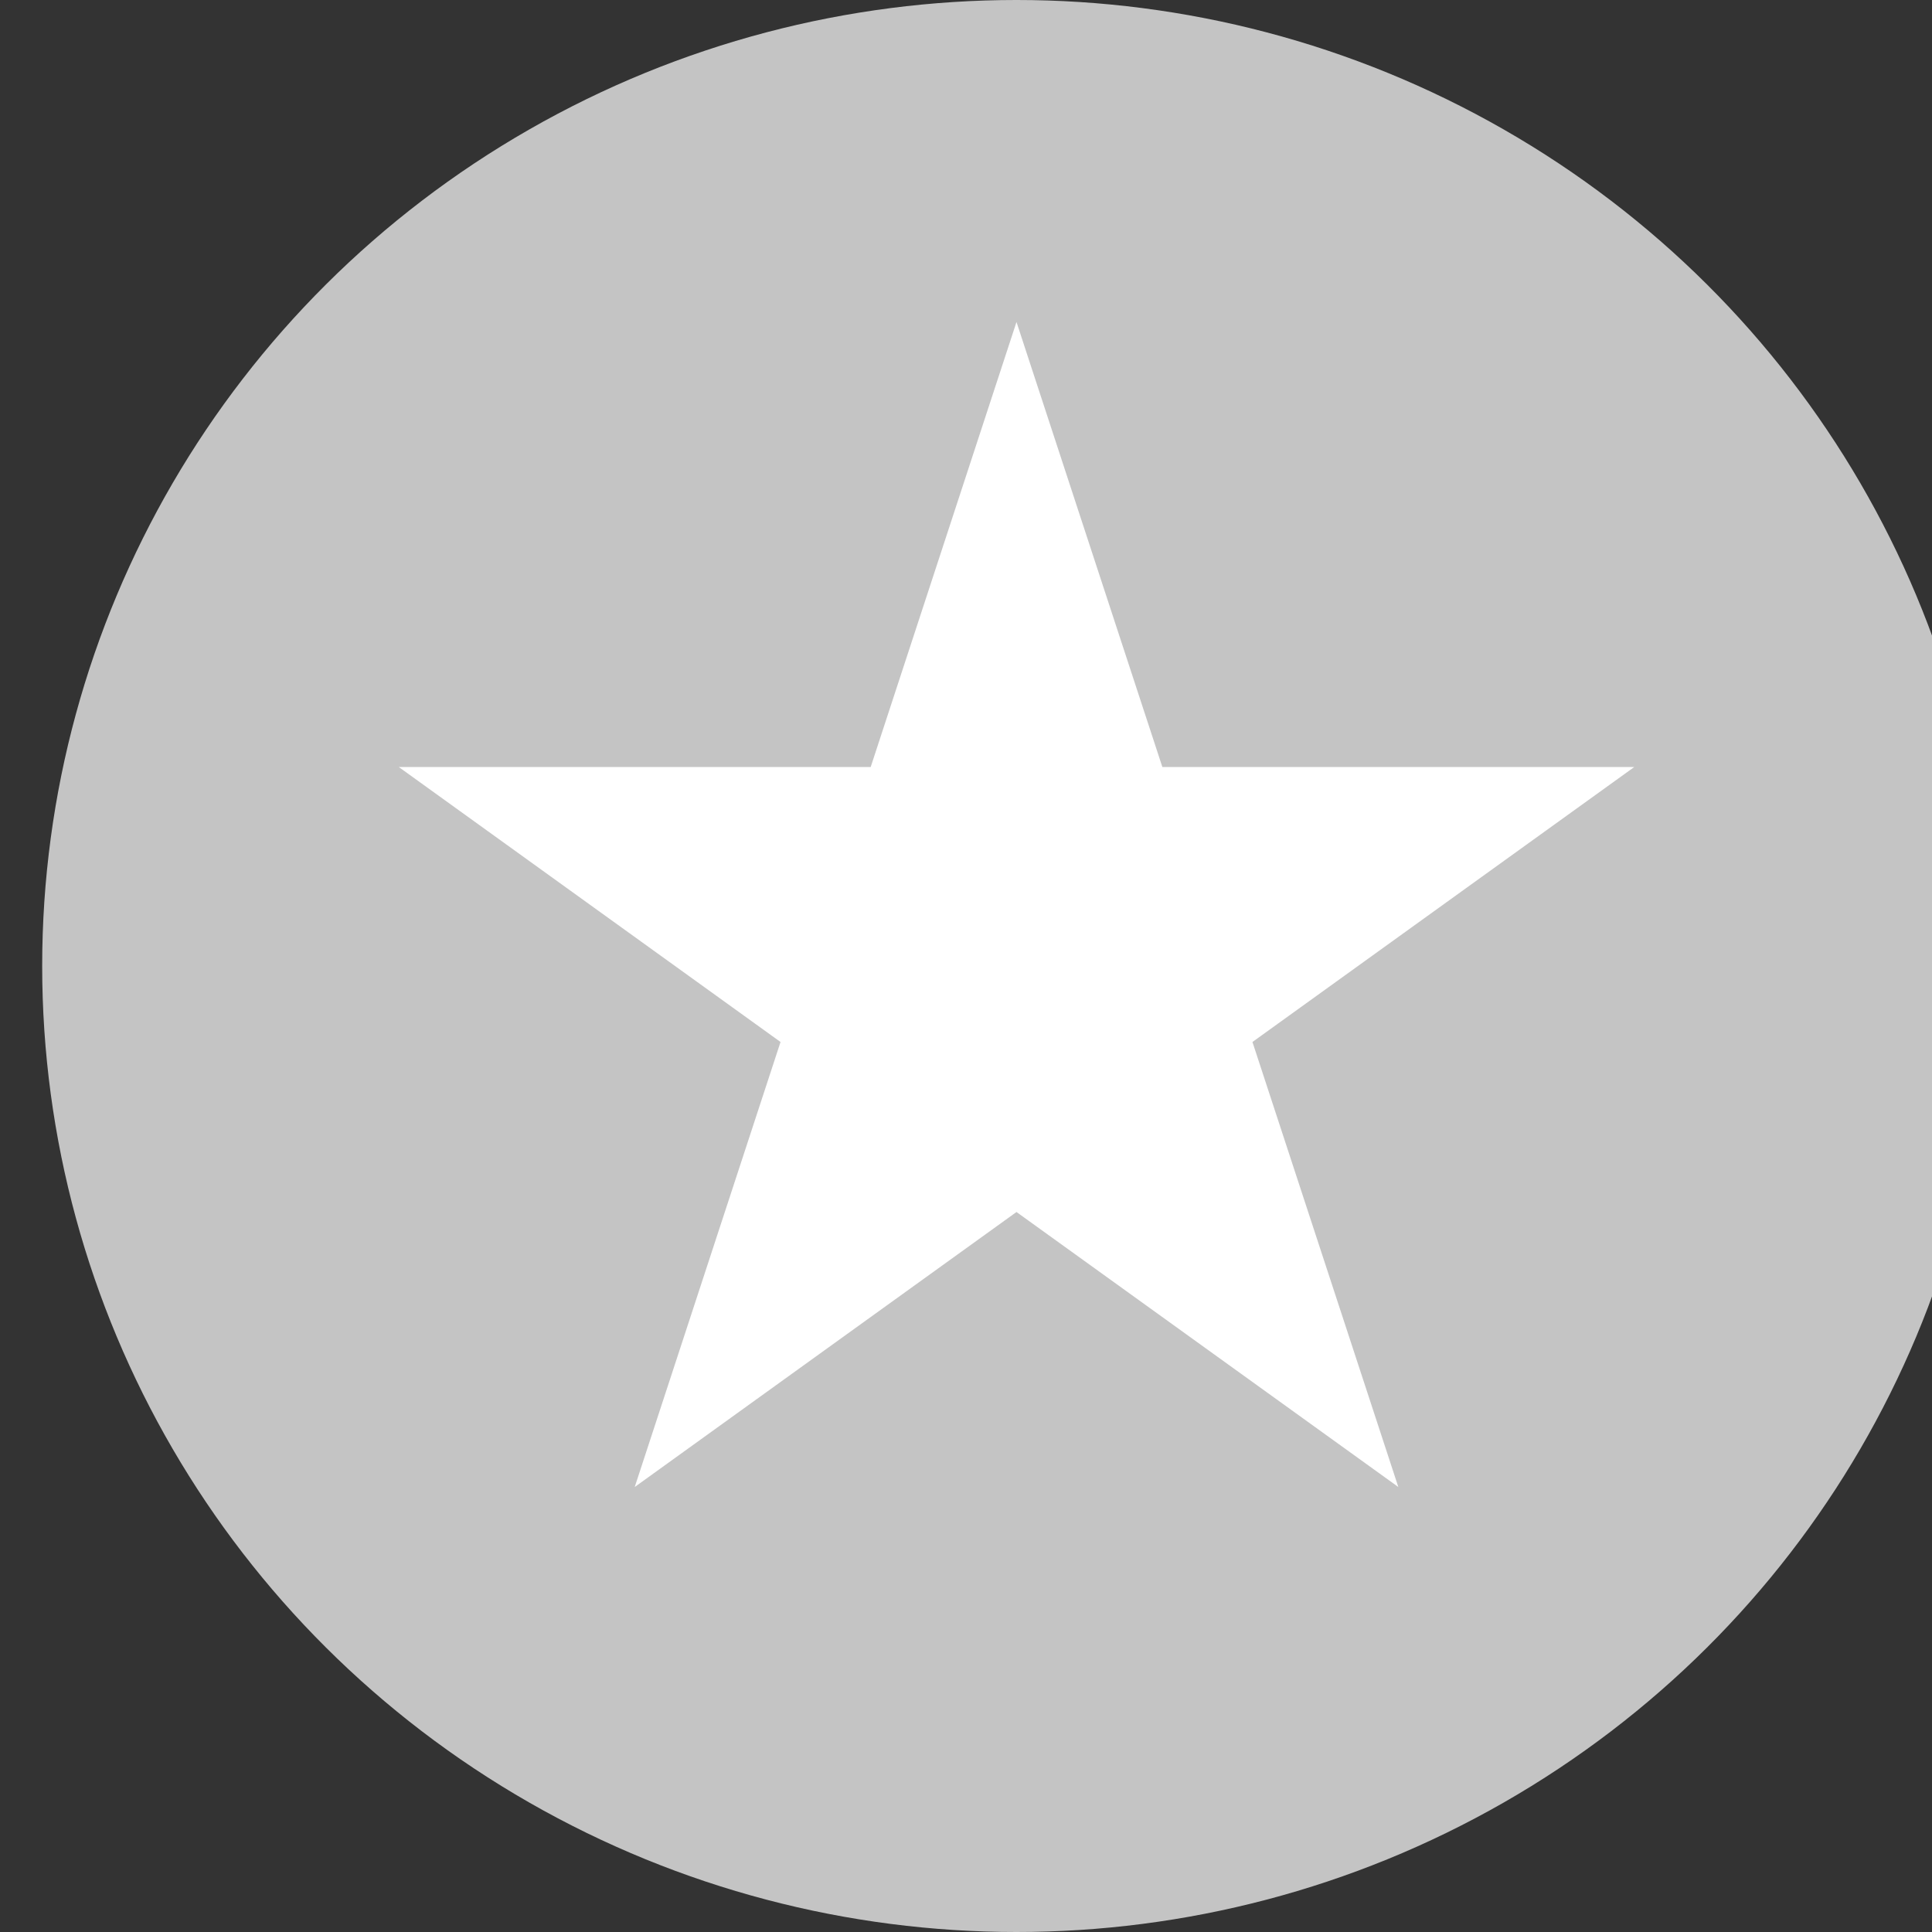 <svg width="30" height="30" viewBox="0 0 30 30" fill="none" xmlns="http://www.w3.org/2000/svg">
    <rect x="0" y="0" width="30" height="30" fill="#333333" stroke="none"/>
    <ellipse cx="15.784" cy="15" rx="15.129" ry="15" fill="#C4C4C4"/>
    <path id='star'
          d="M15.784 5L18.049 11.91H25.377L19.448 16.18L21.713 23.09L15.784 18.82L9.856 23.09L12.12 16.18L6.192 11.91H13.52L15.784 5Z"
          fill="white"/>
</svg>
